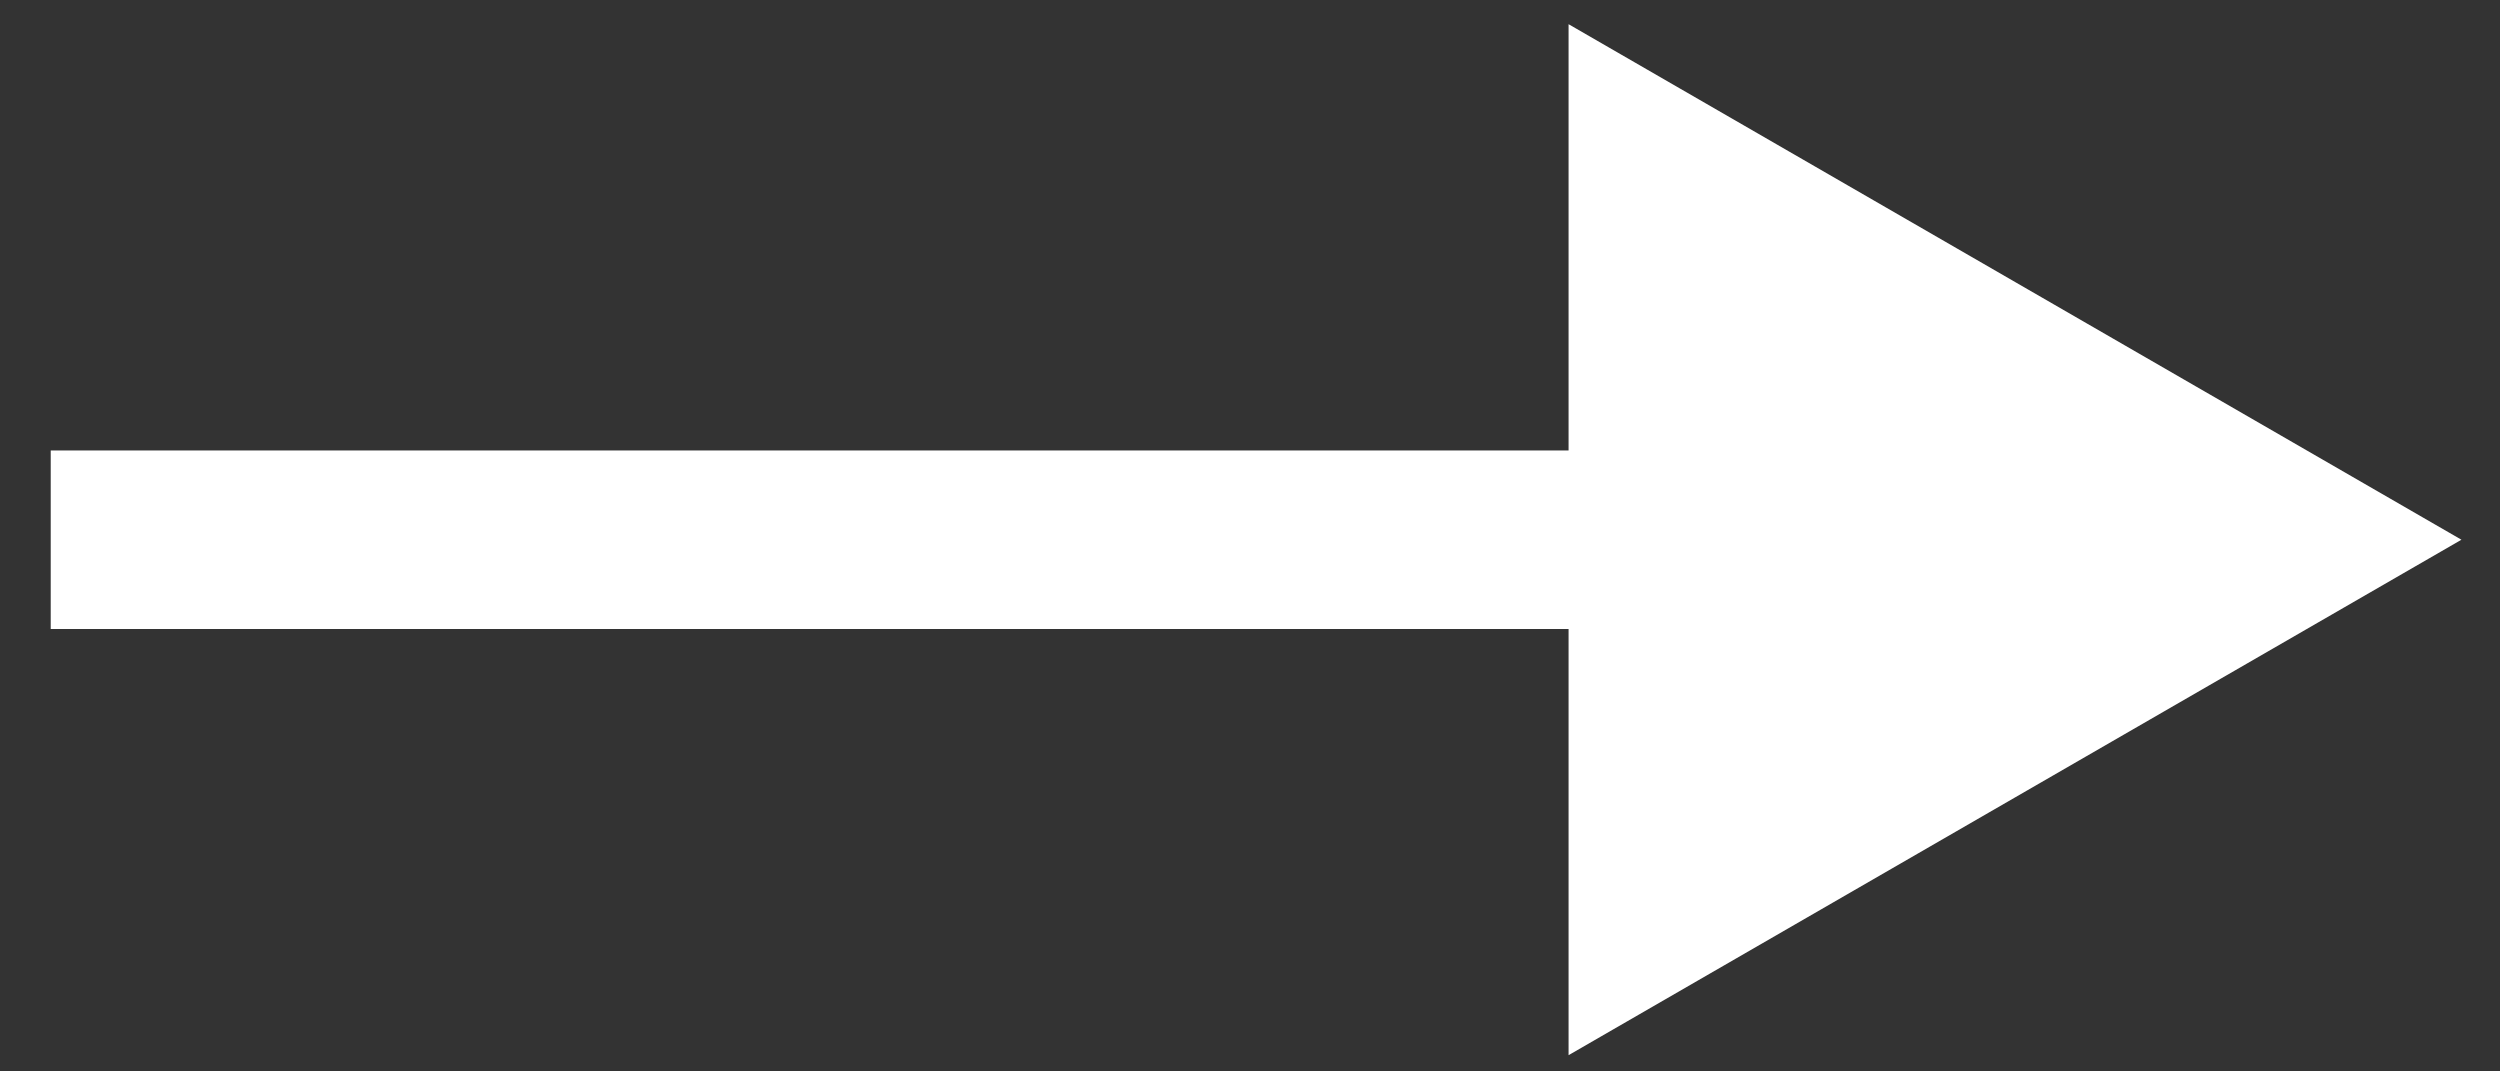 <svg width="28" height="12" viewBox="0 0 28 12" fill="none" xmlns="http://www.w3.org/2000/svg">
    <rect x="0" y="0" width="28" height="12" fill="#333333" stroke="none"/>
    <path d="M27.568 6.045L17.568 0.271L17.568 11.818L27.568 6.045ZM0.568 6.045L0.568 7.045L18.568 7.045L18.568 6.045L18.568 5.045L0.568 5.045L0.568 6.045Z" fill="white"/>
</svg>
